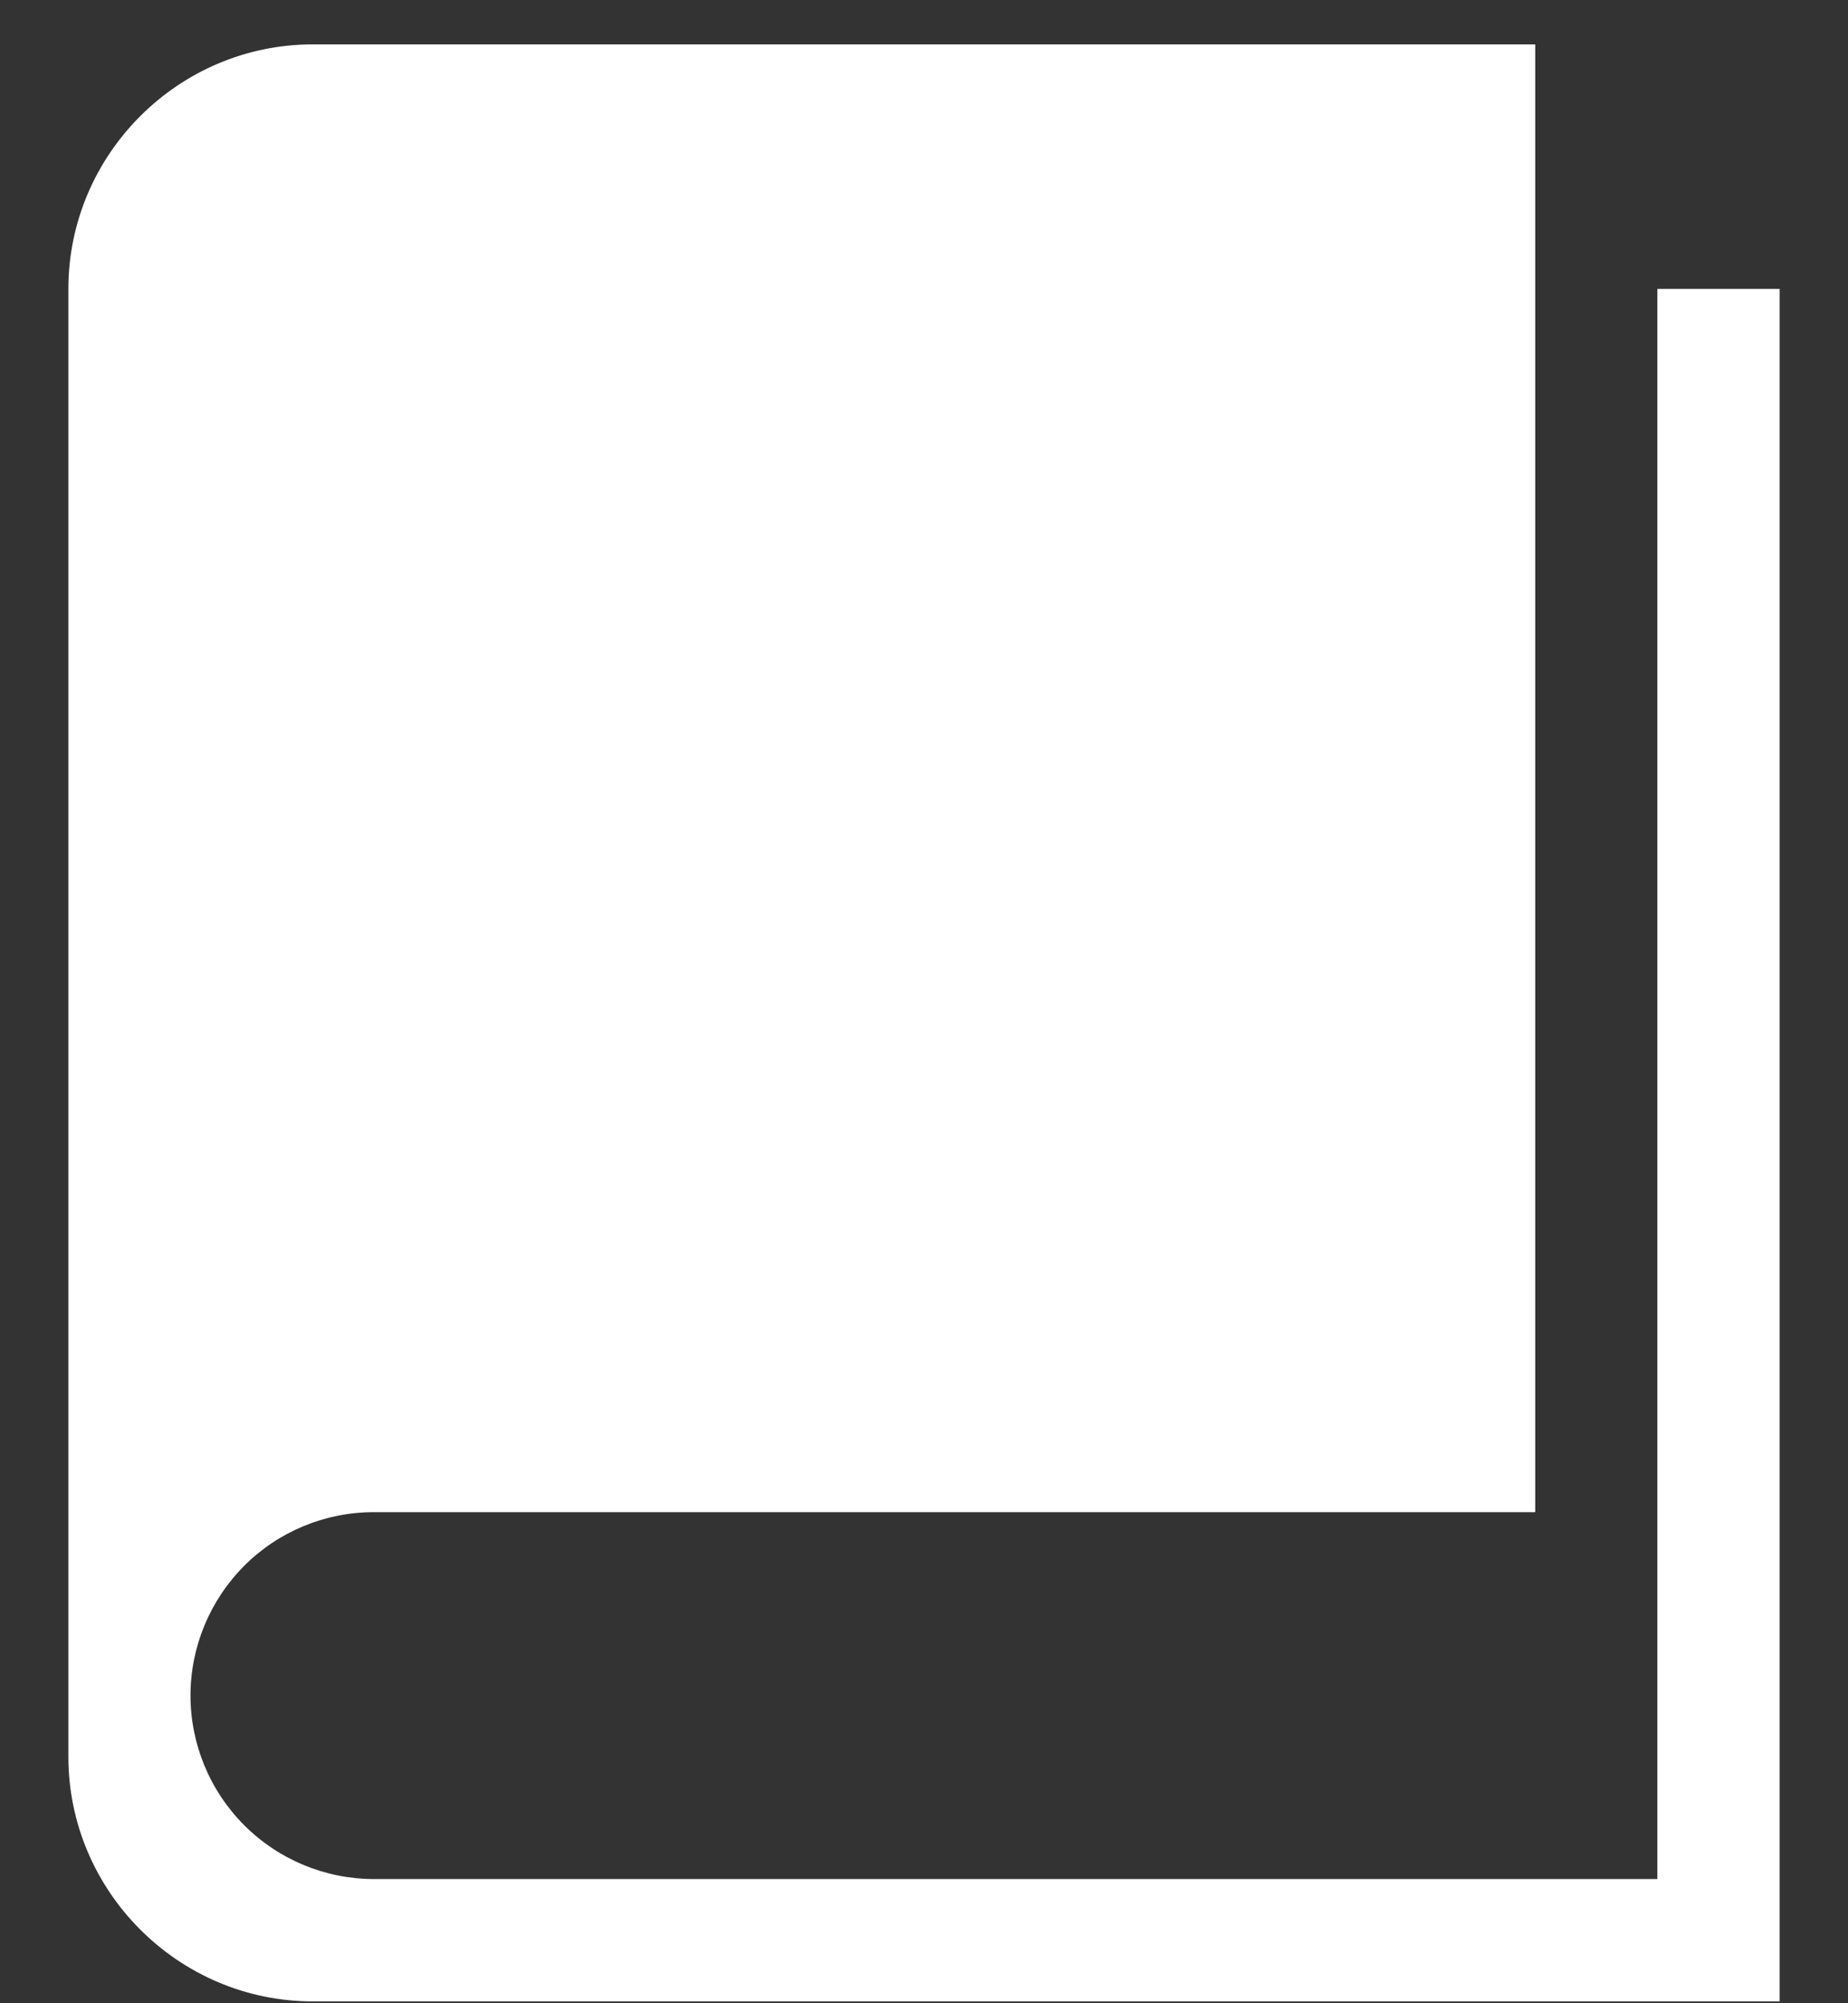 <?xml version="1.0" encoding="UTF-8" standalone="no"?><svg width='12' height='13' viewBox='0 0 12 13' fill='none' xmlns='http://www.w3.org/2000/svg'>
<rect x="0" y="0" width="12" height="13" fill="#333333" stroke="none"/>
<path d='M10.762 1.875V12.194H2.428C2.112 12.194 1.809 12.068 1.586 11.845C1.363 11.622 1.237 11.319 1.237 11.003C1.237 10.687 1.363 10.385 1.586 10.161C1.809 9.938 2.112 9.813 2.428 9.813H9.969V0.288H2.031C1.158 0.288 0.444 1.002 0.444 1.875V11.4C0.444 12.273 1.158 12.988 2.031 12.988H11.556V1.875H10.762Z' fill='white'/>
</svg>
